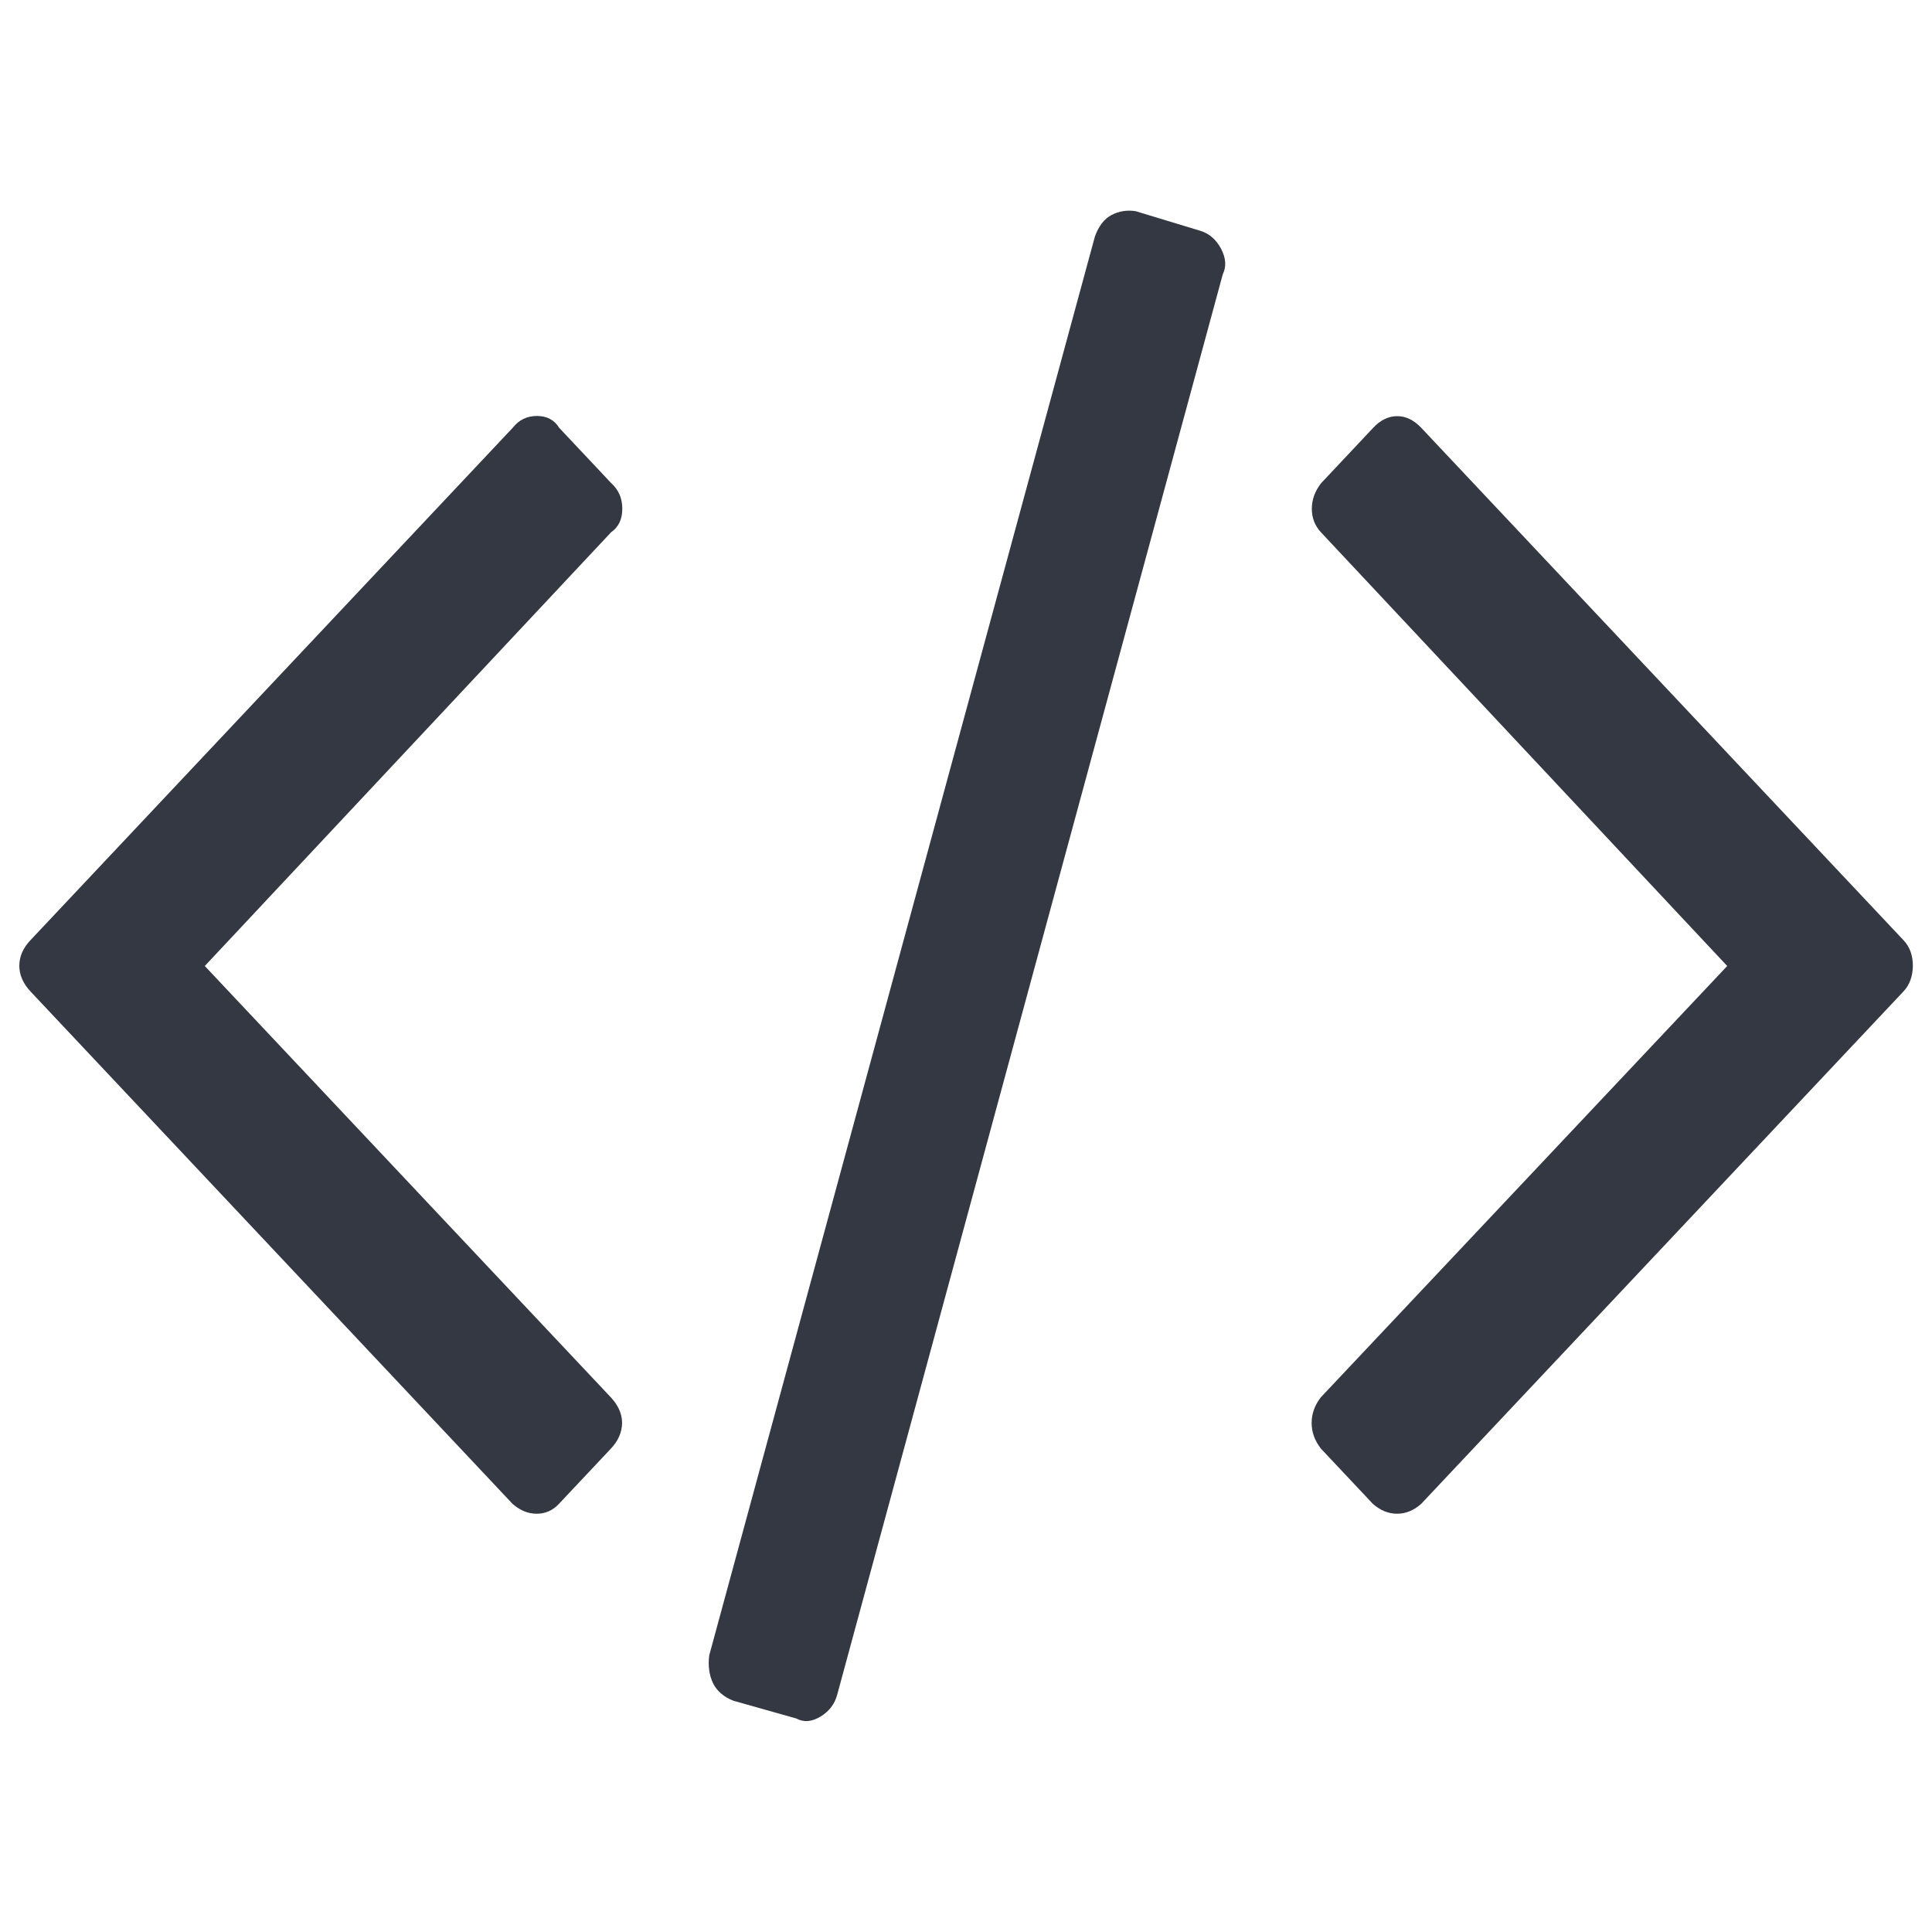 <svg version="1.1" xmlns="http://www.w3.org/2000/svg" xmlns:xlink="http://www.w3.org/1999/xlink" x="0px" y="0px" viewBox="0 0 1000 1000" enable-background="new 0 0 1000 1000" xml:space="preserve">
  <g><path fill="#333842" d="M316.2,749.8l-26.9,28.6c-3.2,3.4-7,5.1-11.5,5.1c-4.5,0-8.6-1.7-12.5-5.1L15.8,513.2c-3.8-4.1-5.8-8.5-5.8-13.3c0-4.8,1.9-9.2,5.8-13.3l249.6-265.2c3.2-4.1,7.4-6.1,12.5-6.1s9,2,11.5,6.1l26.9,28.6c3.8,3.4,5.8,7.8,5.8,13.3c0,5.4-1.9,9.5-5.8,12.2L106,500l210.2,223.3c3.8,4.1,5.8,8.5,5.8,13.3C321.9,741.3,320,745.8,316.2,749.8z M632.9,142L433.3,877.3c-1.3,4.8-4.2,8.5-8.6,11.2c-4.5,2.7-8.6,3.1-12.5,1l-32.6-9.2c-5.1-2-8.6-5.1-10.6-9.2c-1.9-4.1-2.6-8.8-1.9-14.3l199.6-734.3c1.9-5.4,4.8-9.2,8.6-11.2c3.8-2,8-2.7,12.5-2l33.6,10.2c4.5,1.4,8,4.4,10.6,9.2C634.5,133.5,634.9,137.9,632.9,142L632.9,142z M985.2,513.2L735.6,778.4c-3.8,3.4-8,5.1-12.5,5.1c-4.5,0-8.6-1.7-12.5-5.1l-26.9-28.6c-3.2-4.1-4.8-8.5-4.8-13.3c0-4.8,1.6-9.2,4.8-13.3L894,500L683.8,275.6c-3.2-3.4-4.8-7.5-4.8-12.2c0-4.8,1.6-9.2,4.8-13.3l26.9-28.6c3.8-4.1,8-6.1,12.5-6.1c4.5,0,8.6,2,12.5,6.1l249.6,265.2c3.2,3.4,4.8,7.8,4.8,13.3C990,505.4,988.4,509.8,985.2,513.2z"/></g>
</svg>